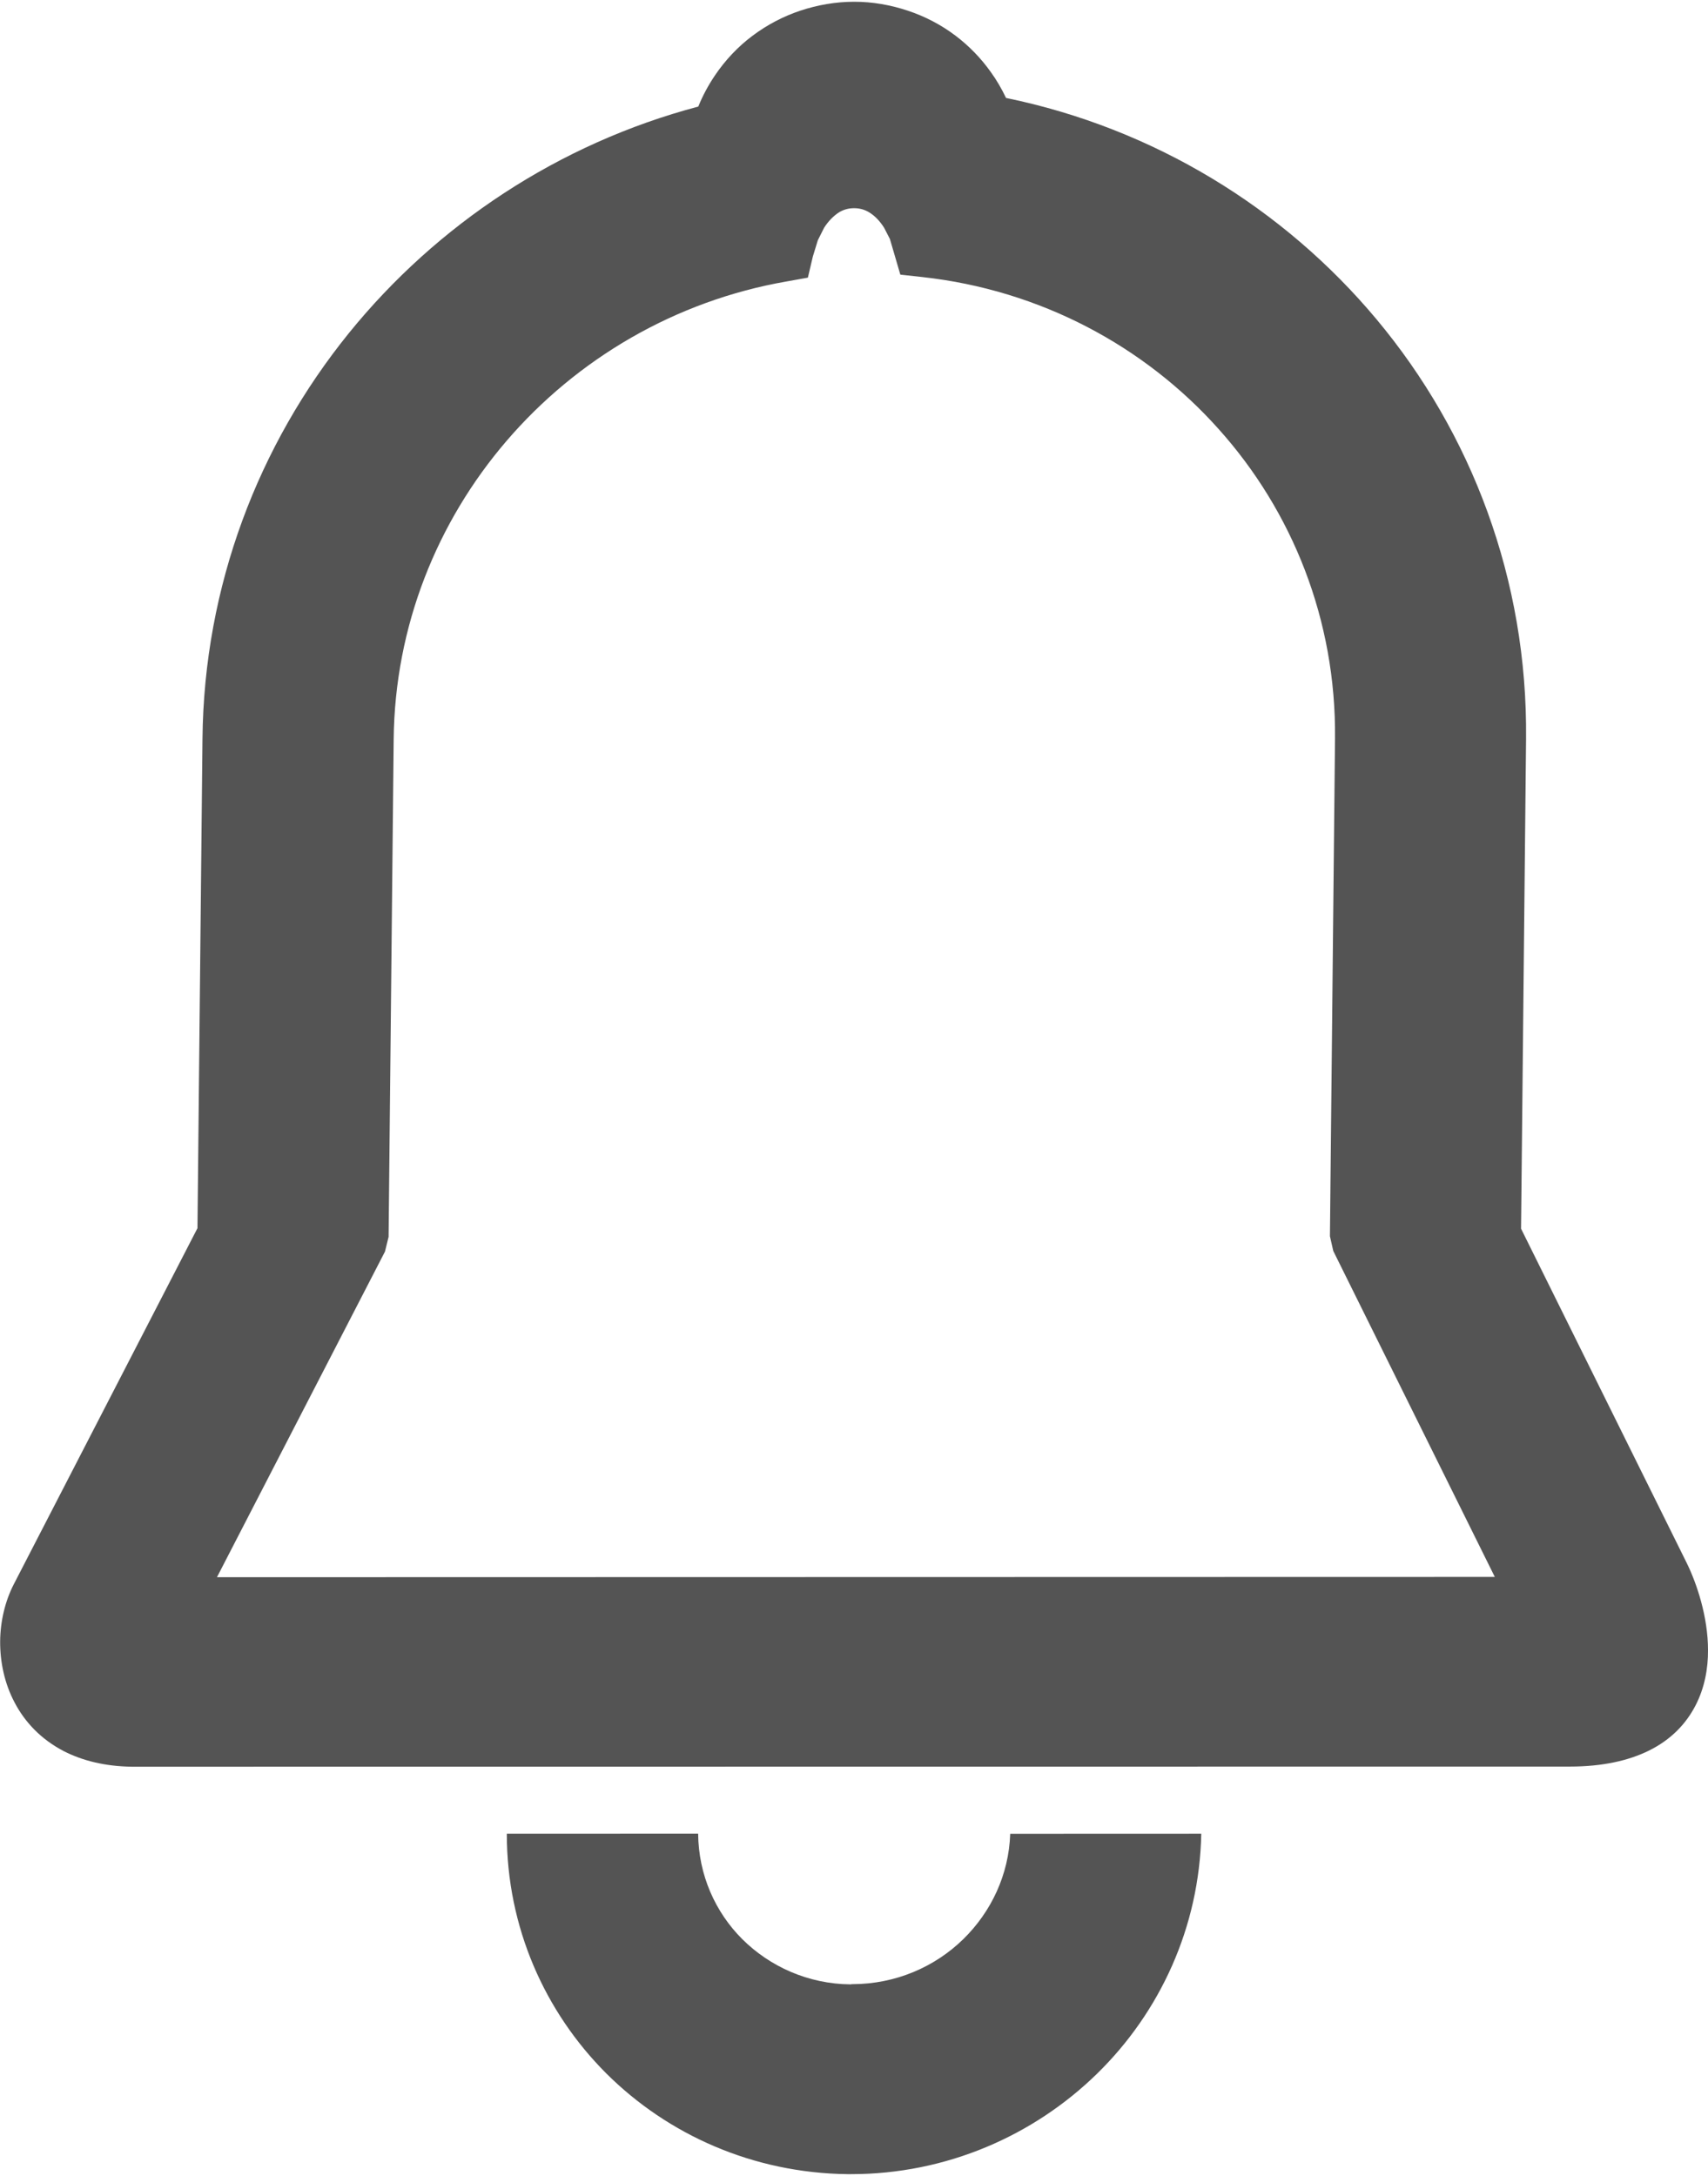 <?xml version="1.0" encoding="UTF-8"?>
<!DOCTYPE svg PUBLIC "-//W3C//DTD SVG 1.1//EN" "http://www.w3.org/Graphics/SVG/1.1/DTD/svg11.dtd">
<!-- Creator: CorelDRAW 2017 -->
<svg xmlns="http://www.w3.org/2000/svg" xml:space="preserve" width="0.245in" height="0.312in" version="1.1" style="shape-rendering:geometricPrecision; text-rendering:geometricPrecision; image-rendering:optimizeQuality; fill-rule:evenodd; clip-rule:evenodd"
viewBox="0 0 245.31 311.93"
 xmlns:xlink="http://www.w3.org/1999/xlink">
 <defs>
  <style type="text/css">
   <![CDATA[
    .fil0 {fill:#545454}
   ]]>
  </style>
 </defs>
 <g id="Layer_x0020_1">
  <path class="fil0" d="M50.08 47.63c12.65,-15.62 30.17,-27.25 50.21,-32.56 0.64,-1.58 1.44,-3.06 2.37,-4.44 1.5,-2.23 3.35,-4.18 5.41,-5.72 2.09,-1.57 4.43,-2.8 6.9,-3.62 2.45,-0.81 5.06,-1.27 7.69,-1.27 2.63,-0.01 5.24,0.46 7.69,1.27 2.52,0.83 4.87,2.07 6.91,3.62 1.89,1.43 3.61,3.19 5.02,5.17 0.85,1.17 1.58,2.43 2.21,3.75 21.28,4.38 39.9,15.86 53.21,31.78 13.63,16.3 21.71,37.35 21.48,60.27l-0.72 70.3 23.76 47.93c1.48,2.99 3.09,7.8 3.09,12.56 0.02,2.7 -0.5,5.47 -1.8,7.98 -1.35,2.61 -3.5,4.9 -6.71,6.48 -2.87,1.41 -6.6,2.28 -11.33,2.28l-206.54 0.02c-3.89,-0.05 -7.14,-0.89 -9.76,-2.23 -3.28,-1.7 -5.62,-4.19 -7.09,-7.02 -1.45,-2.74 -2.07,-5.8 -2.06,-8.72 0.02,-2.94 0.73,-5.83 1.94,-8.19l26.4 -51.16 0.72 -70.28c0.22,-21.97 8.06,-42.2 21,-58.2zm50.19 215.42c0.05,5.91 2.46,11.27 6.35,15.15 3.95,3.92 9.44,6.42 15.51,6.48l0.27 -0.03c6.22,0 11.87,-2.47 15.96,-6.47 3.99,-3.91 6.54,-9.24 6.73,-15.12l27.44 -0.01c-0.26,13.45 -5.96,25.65 -14.95,34.44 -9.11,8.91 -21.64,14.44 -35.37,14.44l-0.49 0c-13.59,-0.17 -25.81,-5.67 -34.63,-14.45 -8.84,-8.83 -14.3,-21.01 -14.3,-34.43l27.47 -0.01zm90.74 -85.81l0.73 -71.44c0.17,-17.05 -6.15,-32.63 -16.68,-44.39 -10.63,-11.92 -25.62,-19.99 -42.56,-21.86l-3.19 -0.35 -1.5 -5.12 -0.83 -1.61c-0.62,-0.98 -1.36,-1.74 -2.14,-2.21 -0.65,-0.4 -1.38,-0.6 -2.17,-0.6 -0.81,0 -1.54,0.21 -2.16,0.59 -0.8,0.51 -1.55,1.28 -2.15,2.22l-0.9 1.79 -0.72 2.35 -0.71 3.02 -3.06 0.55c-16,2.78 -30.14,11.13 -40.25,22.93 -9.94,11.59 -16.02,26.56 -16.18,42.82l-0.73 71.42 -0.52 2.12 -24.13 46.75 183.53 -0.04 -23.2 -46.8 -0.48 -2.11z"/>
 </g>
</svg>
